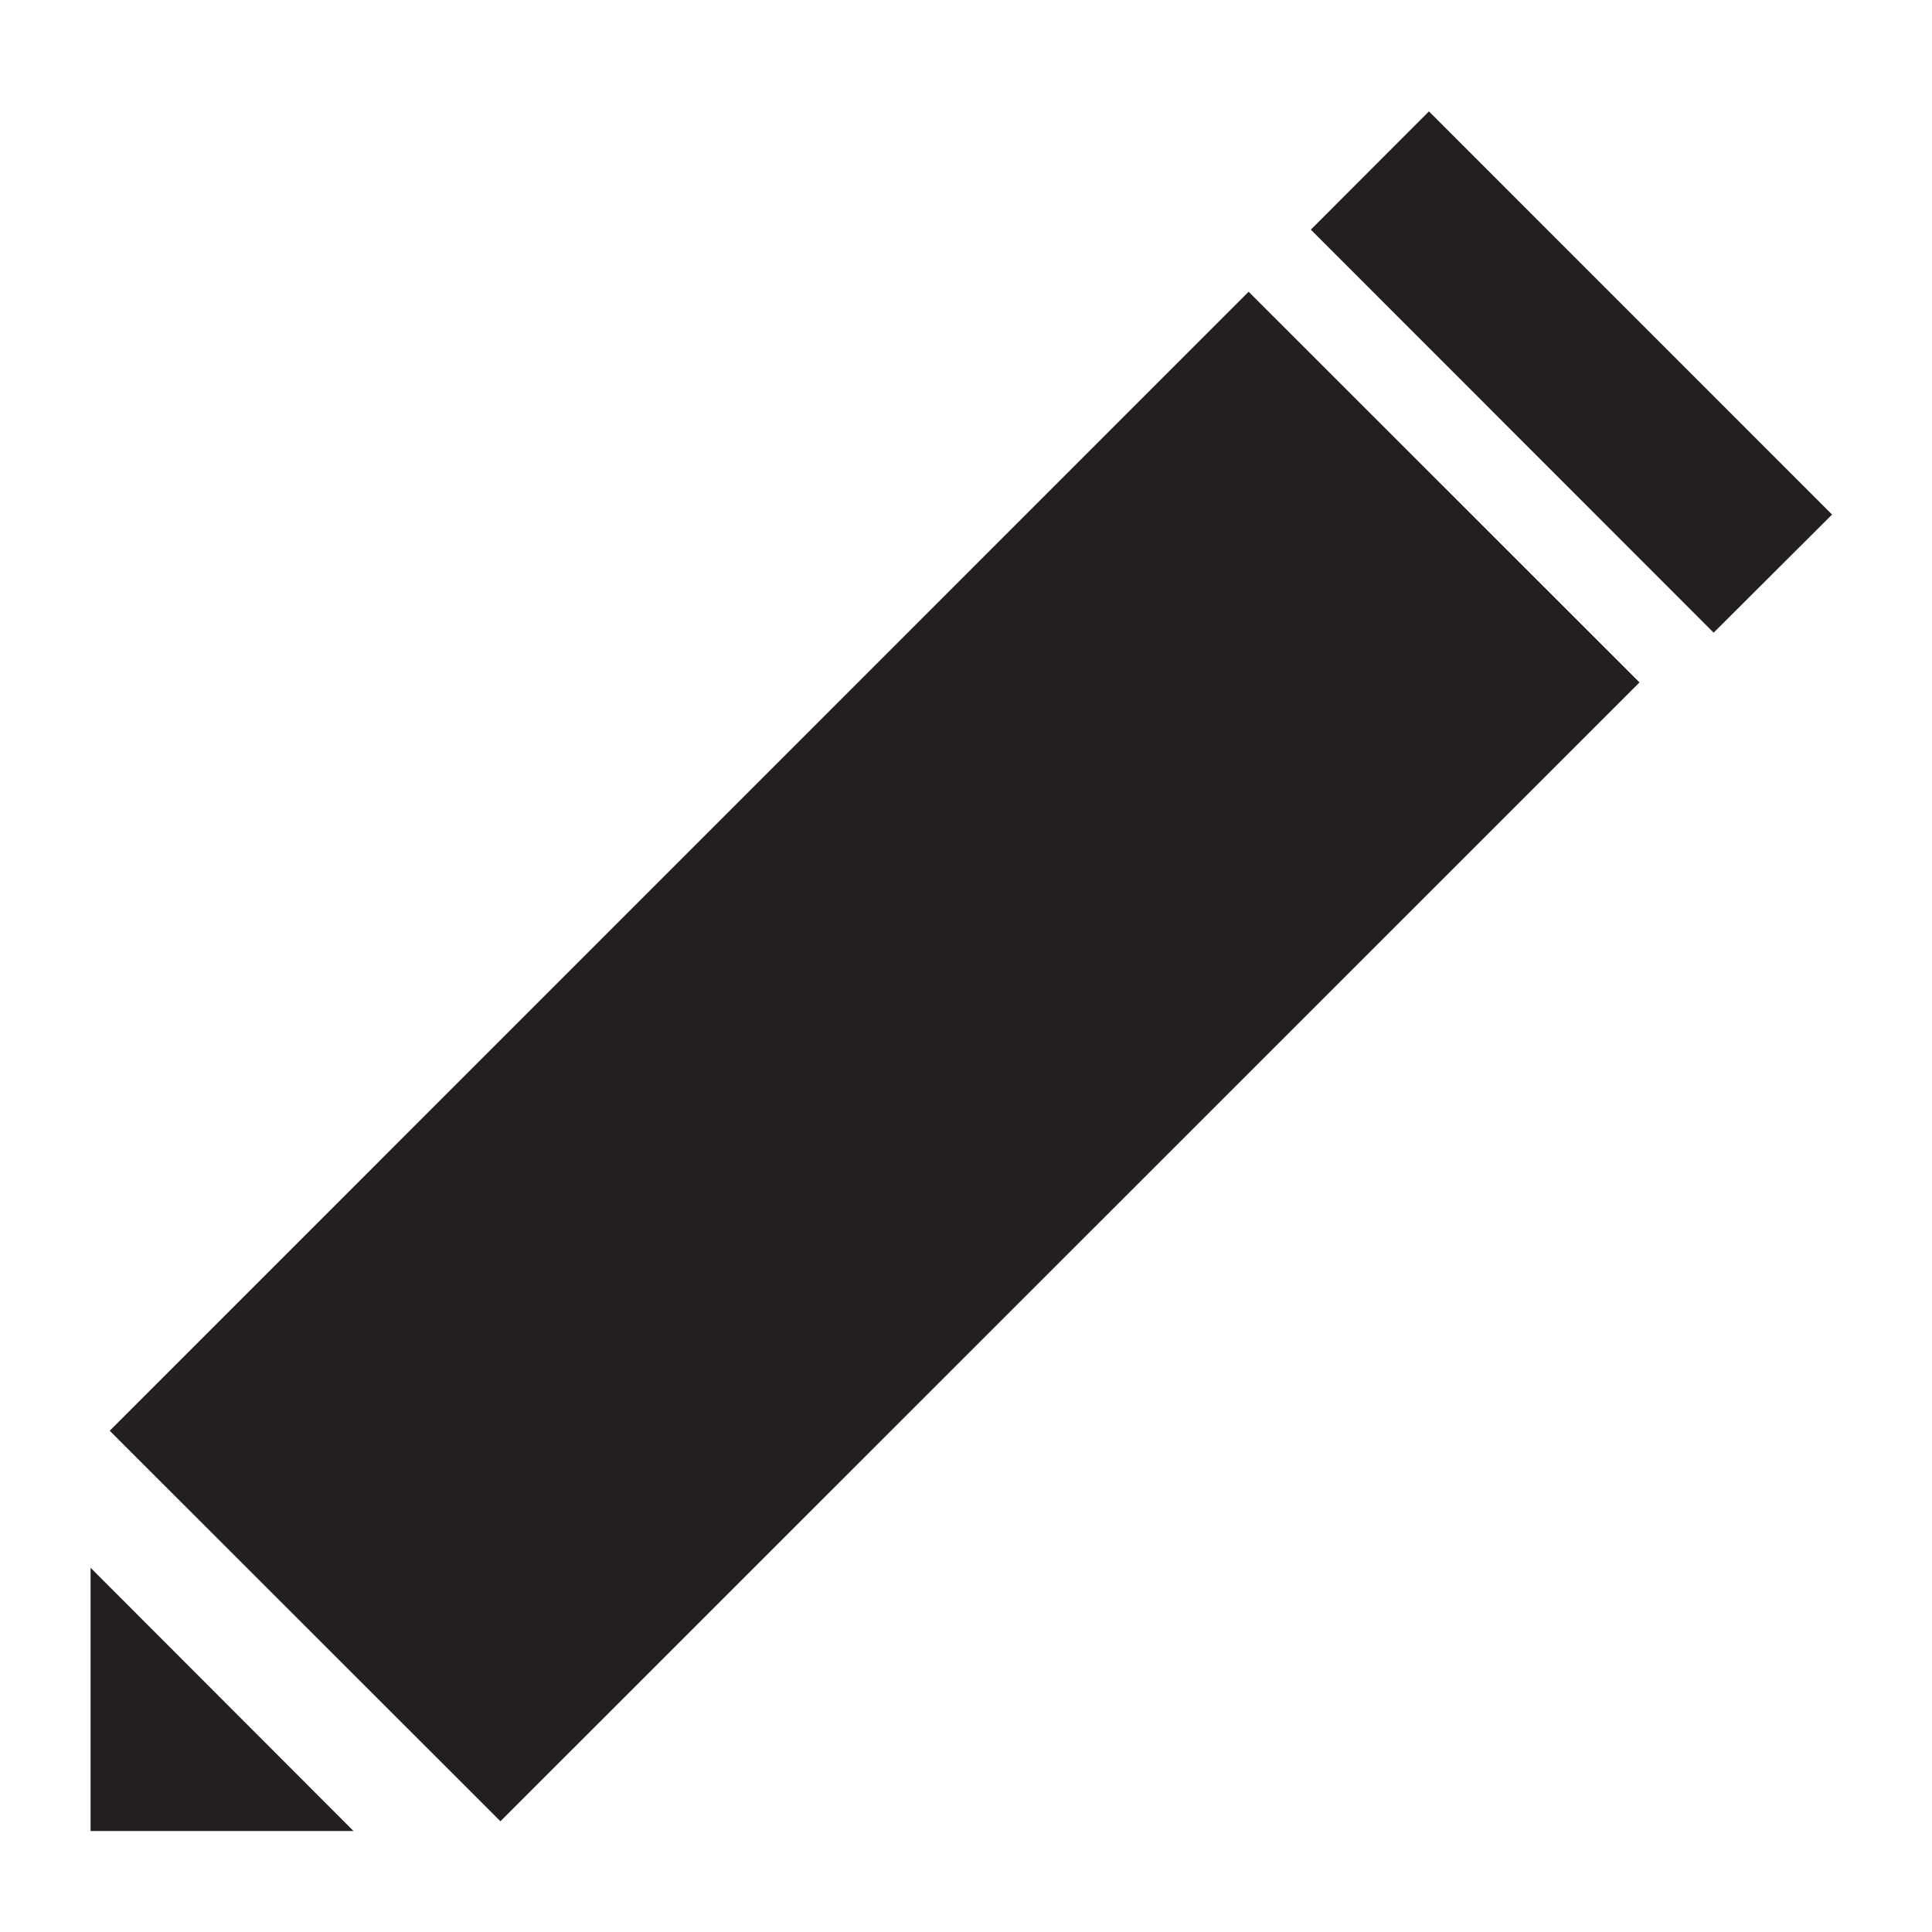 <?xml version="1.0" encoding="utf-8"?>
<!-- Generator: Adobe Illustrator 16.0.0, SVG Export Plug-In . SVG Version: 6.00 Build 0)  -->
<!DOCTYPE svg PUBLIC "-//W3C//DTD SVG 1.1//EN" "http://www.w3.org/Graphics/SVG/1.1/DTD/svg11.dtd">
<svg version="1.1" xmlns="http://www.w3.org/2000/svg" xmlns:xlink="http://www.w3.org/1999/xlink" x="0px" y="0px" width="60px"
	 height="60px" viewBox="0 0 60 60" enable-background="new 0 0 60 60" xml:space="preserve">
<g id="Layer_1">
</g>
<g id="Isolation_Mode">
	<g>
		<g>
			<g>
				<polygon fill="#231F20" points="15.541,56.561 3.408,44.433 38.777,9.06 50.916,21.193 				"/>
				<polyline fill="#231F20" points="10.979,56.864 2.813,56.864 2.813,48.688 				"/>
				<polygon fill="#231F20" points="53.219,19.648 40.709,7.132 44.377,3.459 56.896,15.98 				"/>
			</g>
		</g>
	</g>
</g>
</svg>
